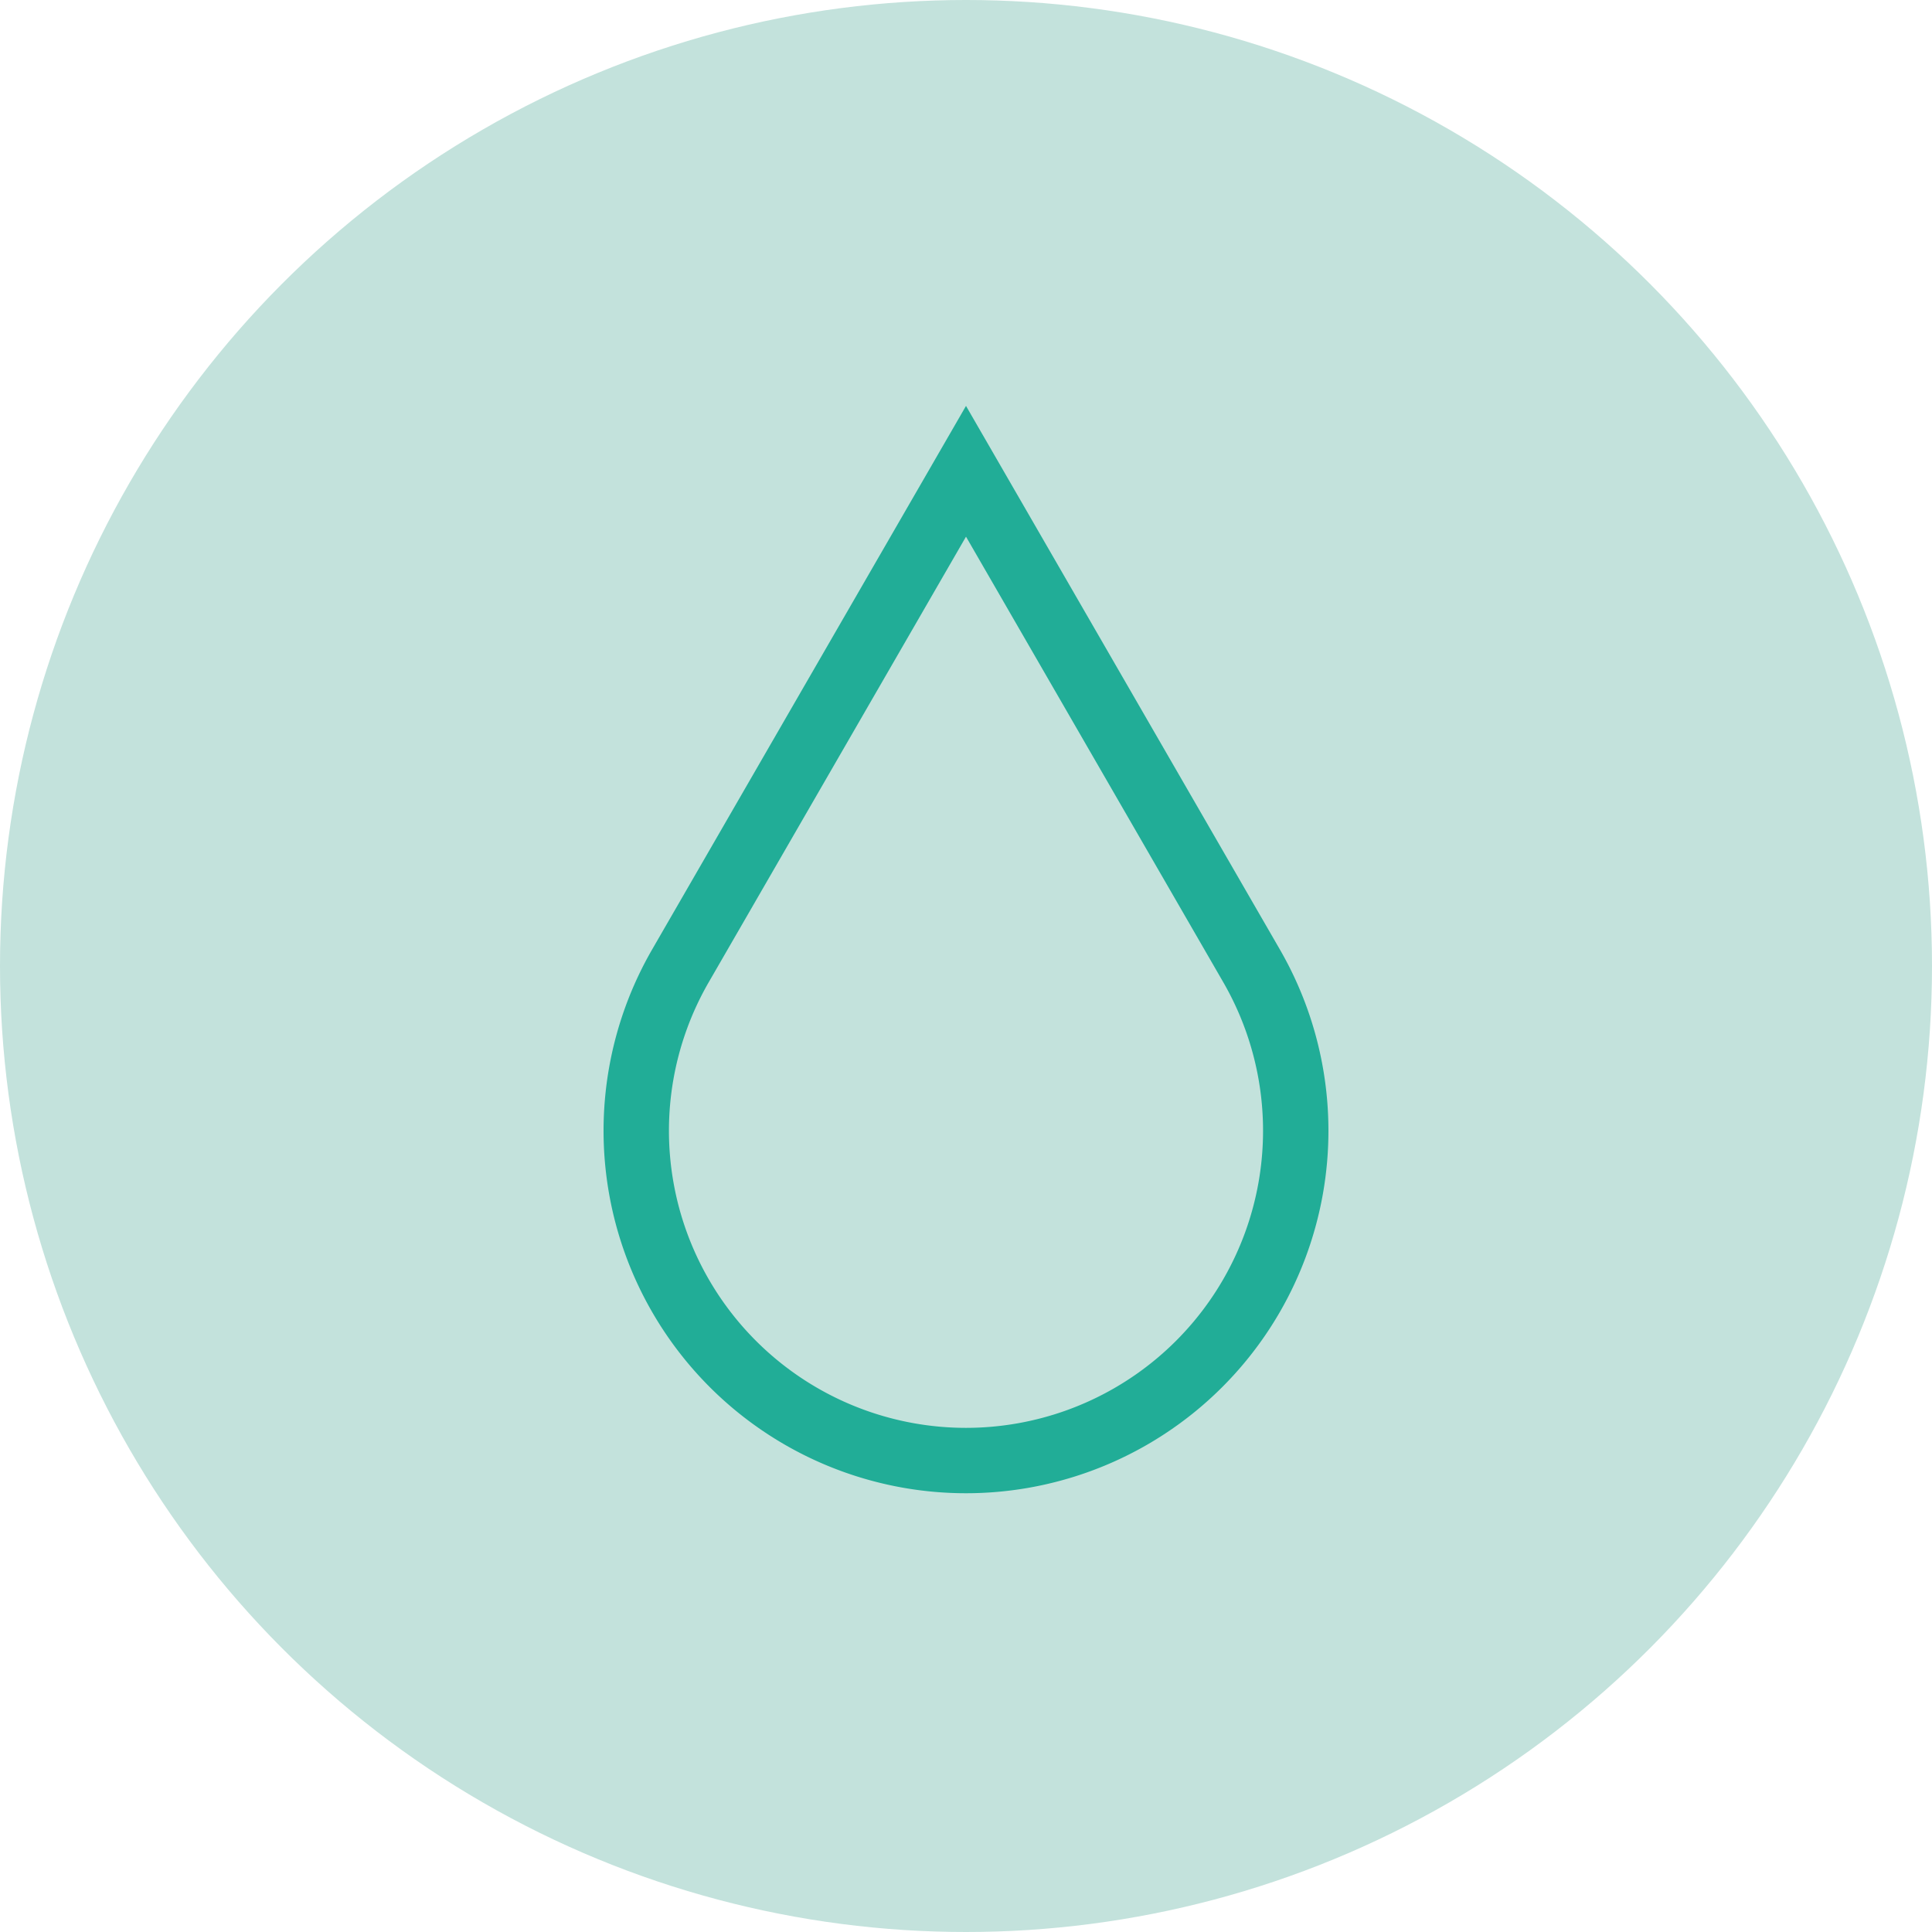 <svg xmlns="http://www.w3.org/2000/svg" viewBox="0 0 113.76 113.76"><defs><style>.cls-1{fill:#c3e2dc;}.cls-2{fill:none;stroke:#21ad97;stroke-miterlimit:10;stroke-width:3.85px;}</style></defs><g id="Layer_2" data-name="Layer 2"><g id="Layer_1-2" data-name="Layer 1"><circle class="cls-1" cx="56.88" cy="56.88" r="56.88"/><path class="cls-2" d="M56.88,27.75,40.06,56.88A19.42,19.42,0,0,0,56.88,86h0A19.42,19.42,0,0,0,73.7,56.88Z"/></g></g></svg>